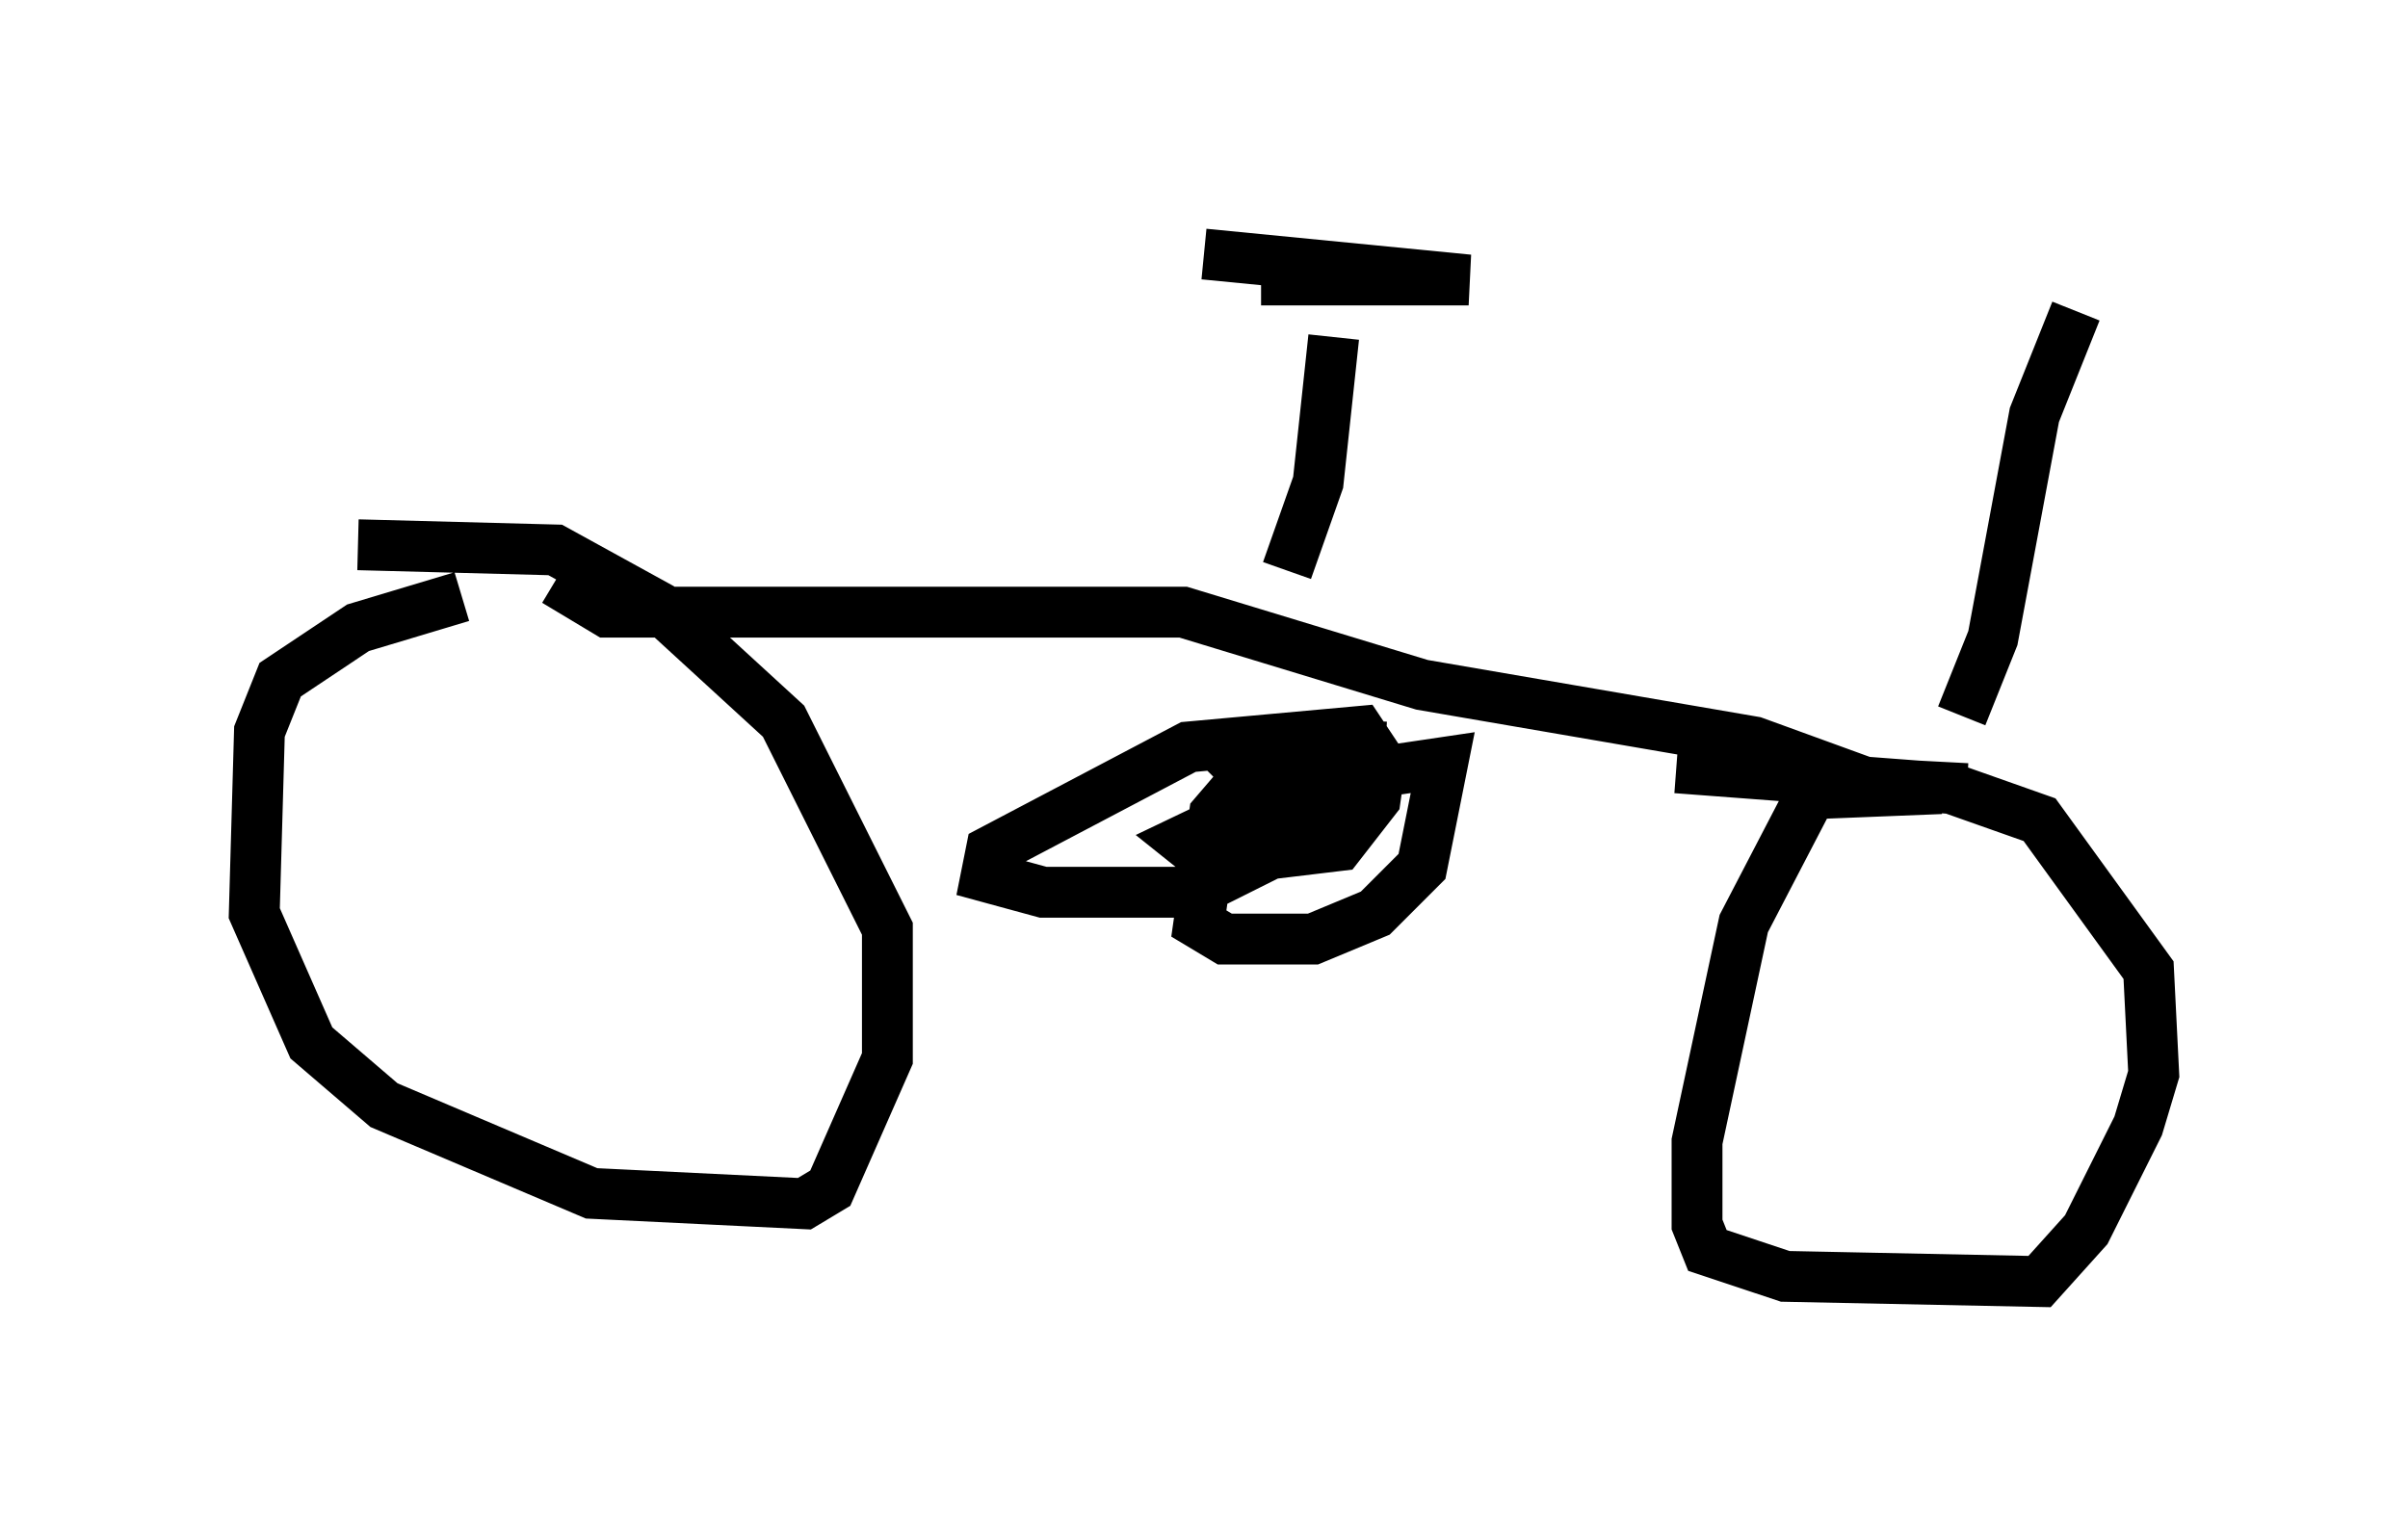 <?xml version="1.0" encoding="utf-8" ?>
<svg baseProfile="full" height="30.213" version="1.1" width="47.363" xmlns="http://www.w3.org/2000/svg" xmlns:ev="http://www.w3.org/2001/xml-events" xmlns:xlink="http://www.w3.org/1999/xlink"><defs /><rect fill="white" height="30.213" width="47.363" x="0" y="0" /><path d="M9.492, 11.227 m-0.408, 0.51 l-2.042, 0.613 -1.531, 1.021 l-0.408, 1.021 -0.102, 3.573 l1.123, 2.552 1.429, 1.225 l4.083, 1.735 4.185, 0.204 l0.51, -0.306 1.123, -2.552 l0.0, -2.552 -2.042, -4.083 l-2.45, -2.246 -2.042, -1.123 l-3.879, -0.102 m31.136, 4.798 l-2.552, 0.102 -1.327, 2.552 l-0.919, 4.288 0.0, 1.633 l0.204, 0.51 1.531, 0.51 l5.002, 0.102 0.919, -1.021 l1.021, -2.042 0.306, -1.021 l-0.102, -2.042 -2.144, -2.96 l-1.735, -0.613 -5.41, -0.408 m-22.05, -3.675 l1.021, 0.613 11.331, 0.0 l4.696, 1.429 6.533, 1.123 l2.246, 0.817 1.94, 0.102 m-11.433, -0.817 l-2.144, -0.102 -1.225, 1.429 l-0.306, 2.144 0.51, 0.306 l1.735, 0.0 1.225, -0.51 l0.919, -0.919 0.408, -2.042 l-2.756, 0.408 -2.348, 1.123 l0.51, 0.408 2.552, -0.306 l0.715, -0.919 0.102, -0.715 l-0.408, -0.613 -3.369, 0.306 l-3.879, 2.042 -0.102, 0.51 l1.123, 0.306 2.96, 0.0 l2.246, -1.123 0.306, -0.51 l0.102, -1.123 -0.613, -0.204 l-1.123, 0.51 0.204, 0.204 m0.715, -4.083 l0.613, -1.735 0.306, -2.858 m-2.552, -1.633 l5.206, 0.51 -4.083, 0.0 m13.781, 8.575 l0.613, -1.531 0.817, -4.39 l0.817, -2.042 " fill="none" stroke="black" stroke-width="1" /></svg>